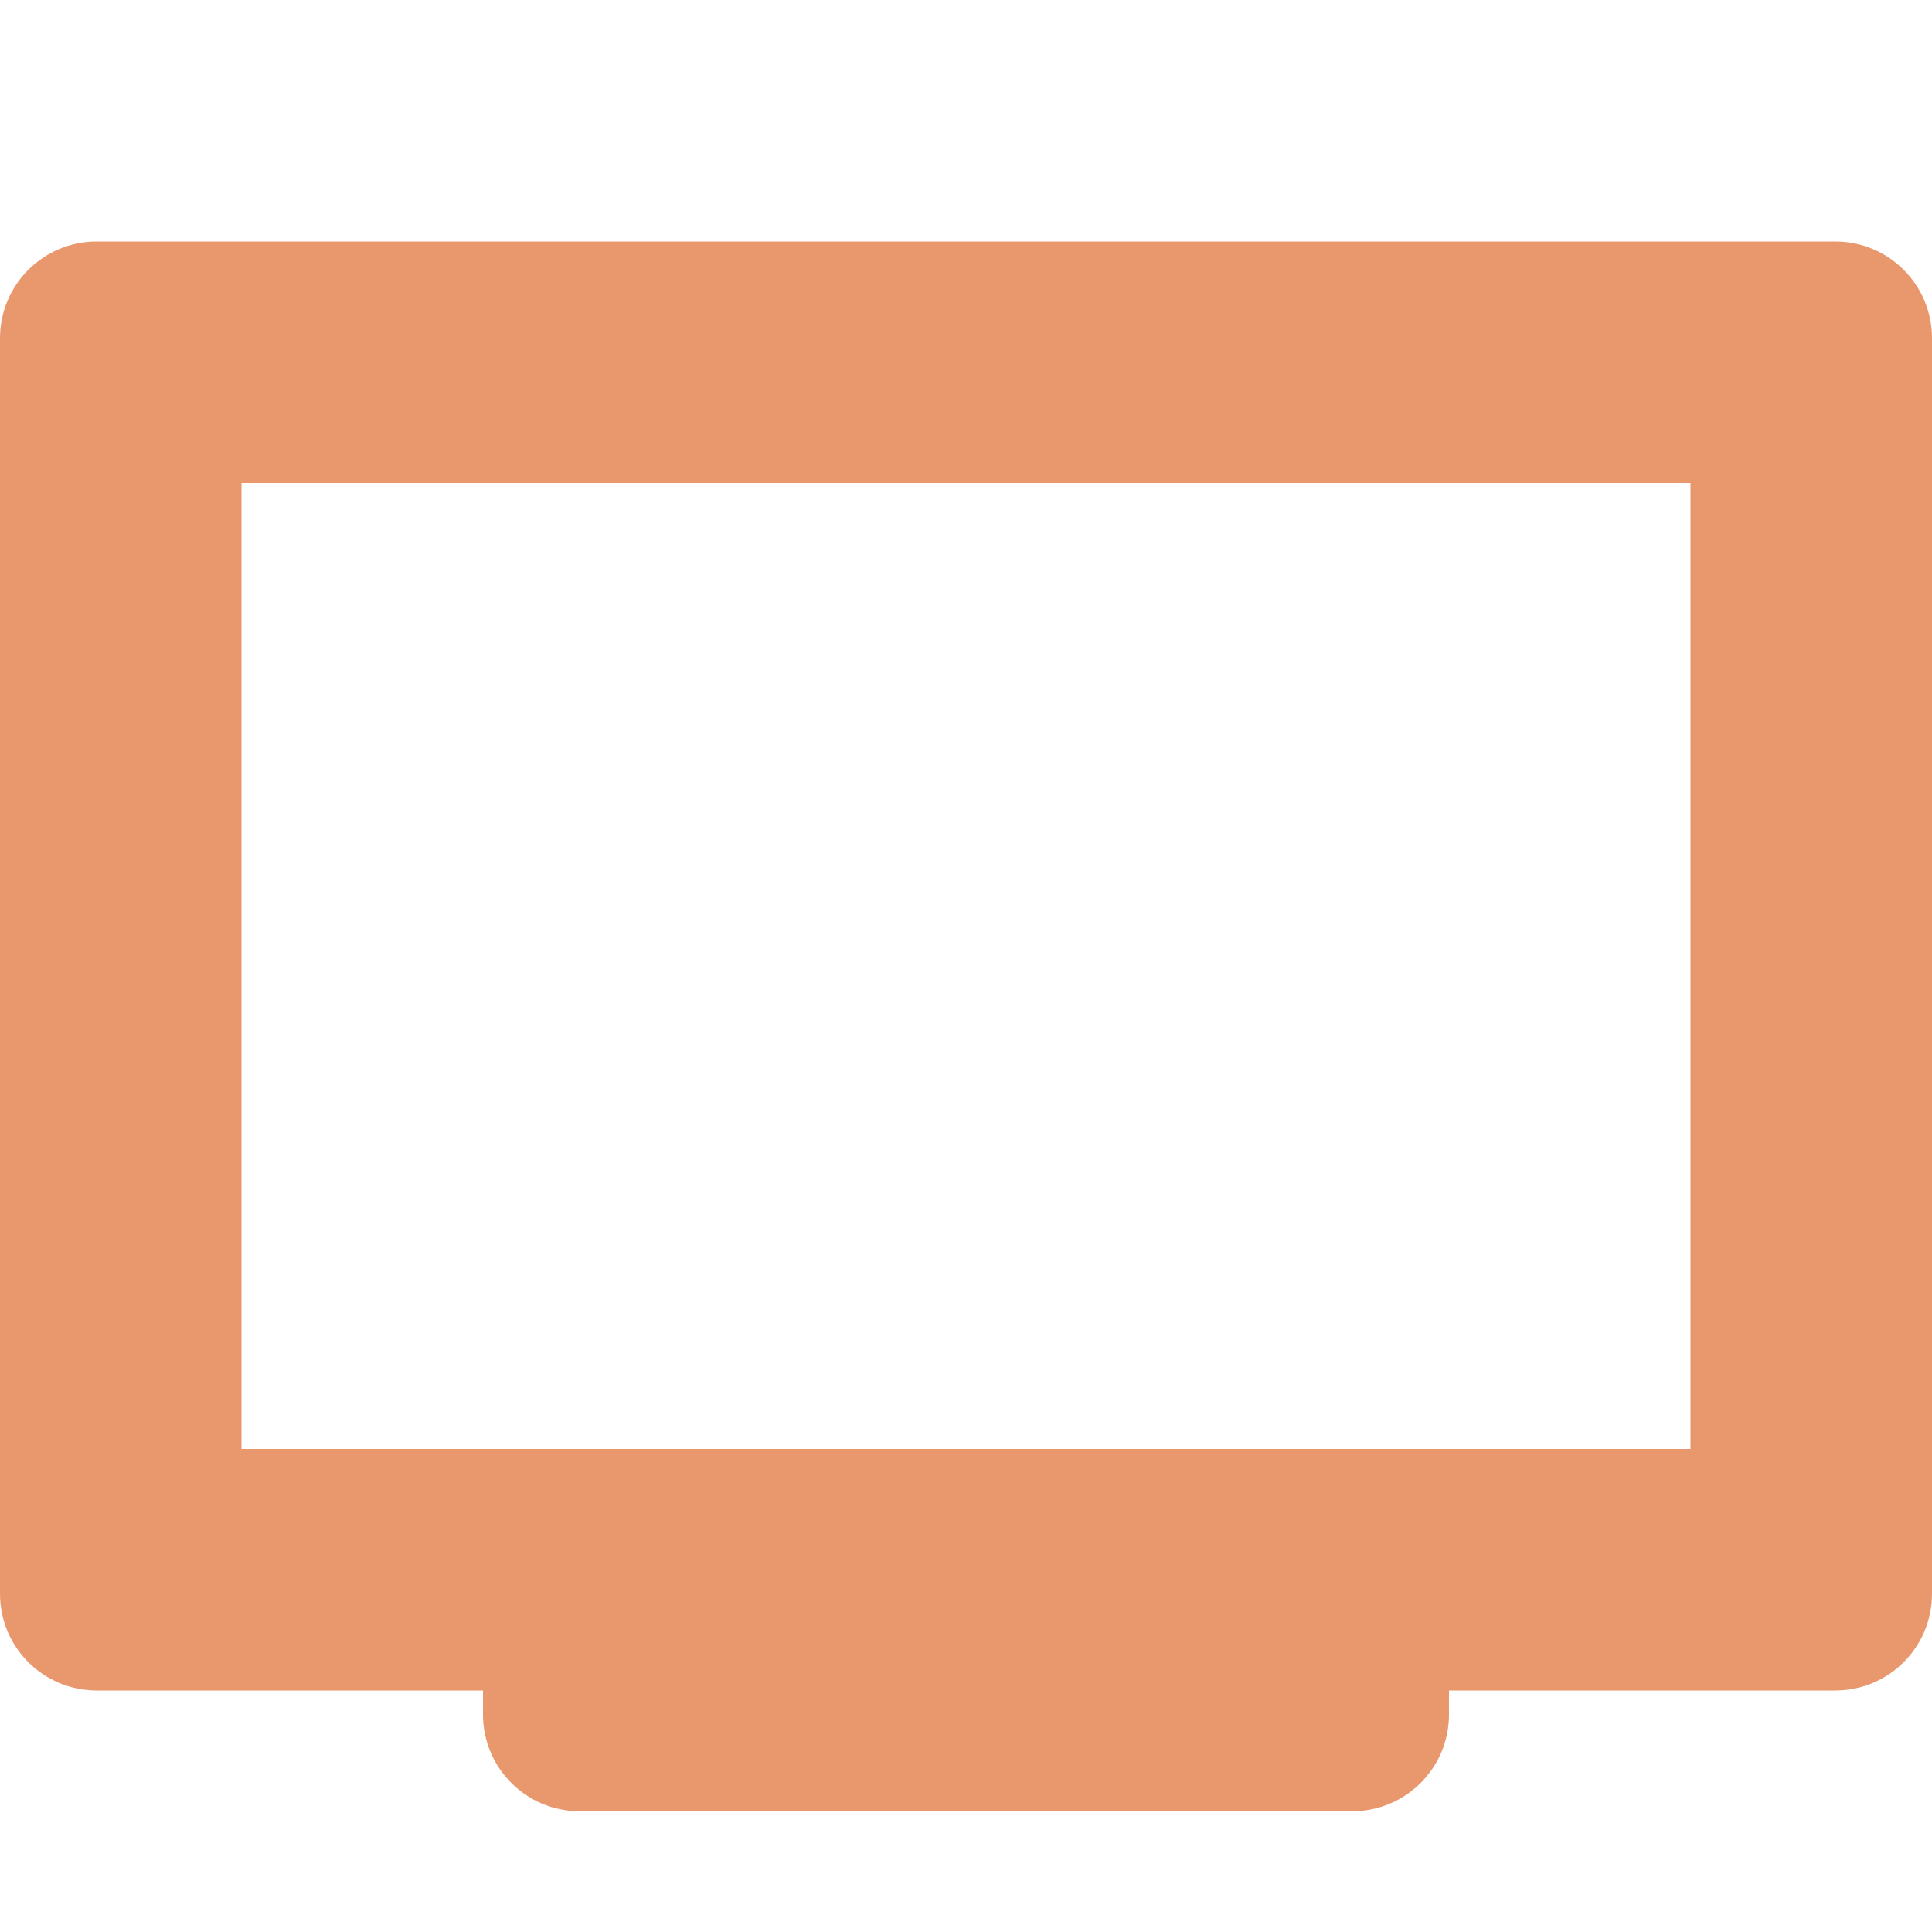 <svg xmlns="http://www.w3.org/2000/svg" width="16" height="16" version="1.1">
 <defs>
  <style id="current-color-scheme" type="text/css">
   .ColorScheme-Text { color:#e9986d; } .ColorScheme-Highlight { color:#4285f4; } .ColorScheme-NeutralText { color:#ff9800; } .ColorScheme-PositiveText { color:#4caf50; } .ColorScheme-NegativeText { color:#f44336; }
  </style>
 </defs>
 <path style="fill:currentColor" class="ColorScheme-Text" d="M 0.801,2 C 0.358,2 -1e-7,2.358 -1e-7,2.801 V 13.199 C -1e-7,13.642 0.358,14 0.801,14 h 3.199 v 0.199 c 0,0.443 0.358,0.801 0.801,0.801 H 11.199 C 11.642,15 12,14.642 12,14.199 V 14 h 3.199 C 15.642,14 16,13.642 16,13.199 V 2.801 C 16,2.358 15.642,2 15.199,2 Z M 2,4 h 12 v 8 H 2 Z"/>
</svg>
